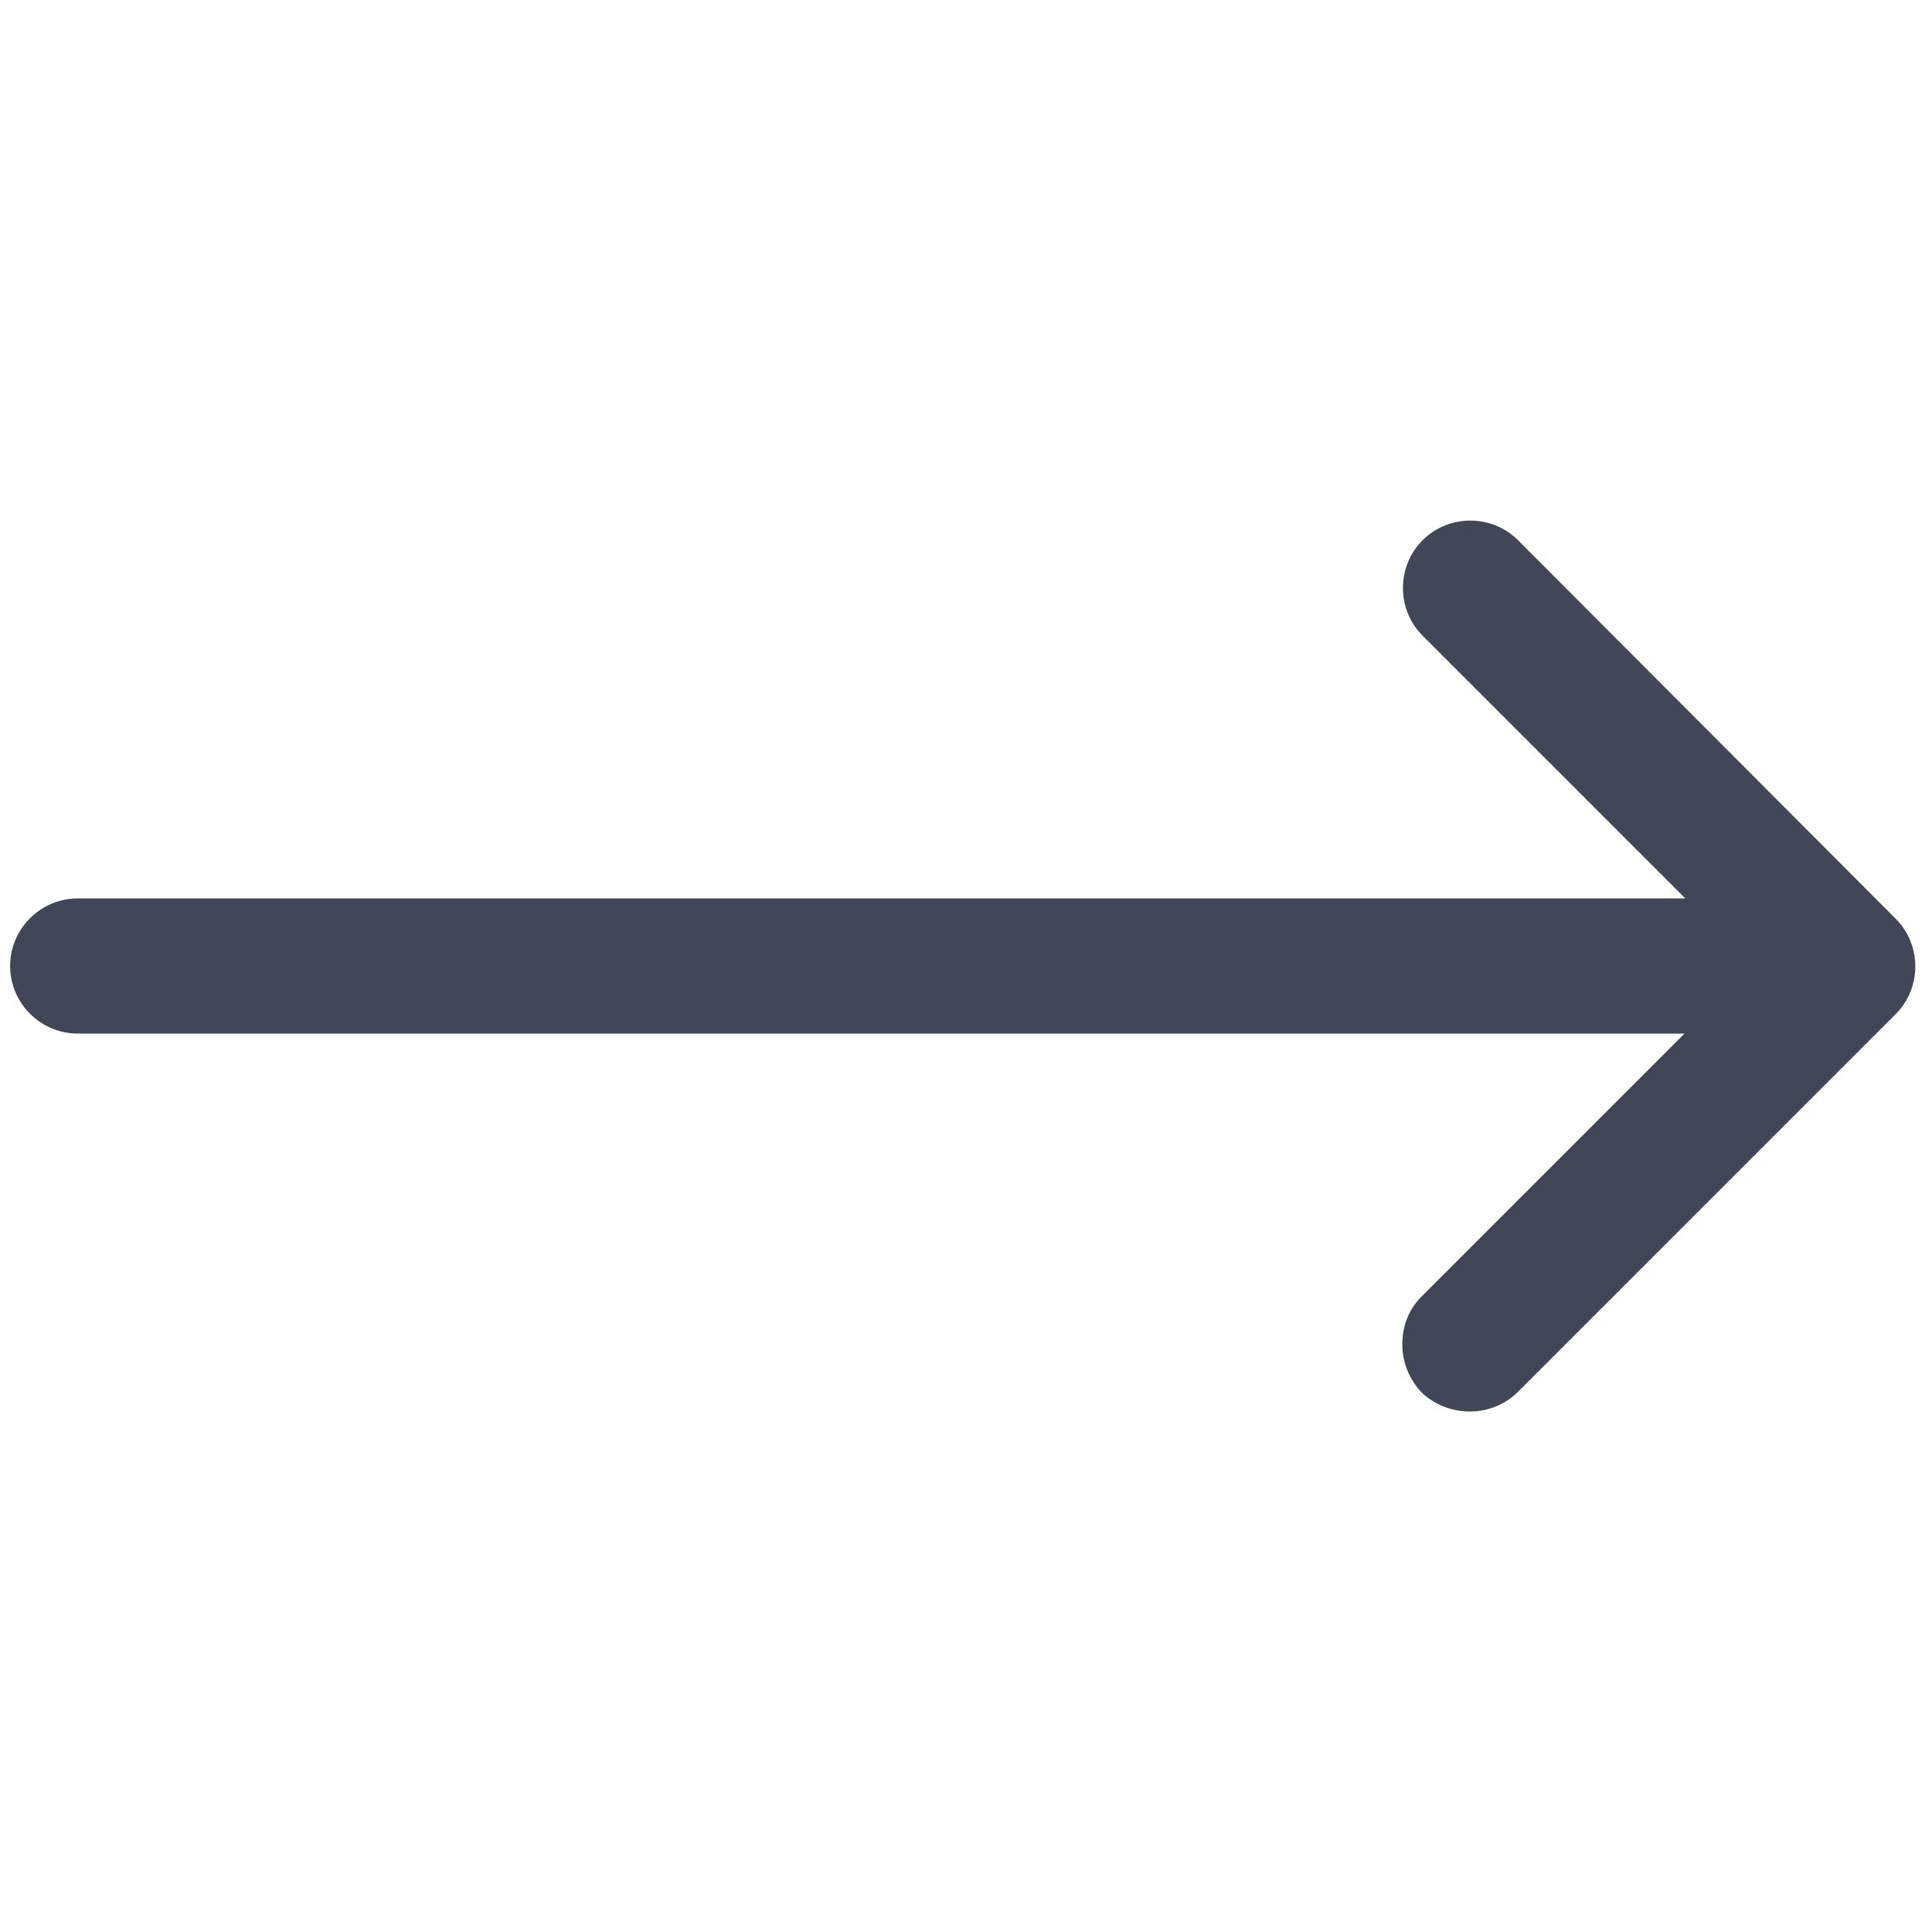 <svg xmlns="http://www.w3.org/2000/svg" xmlns:xlink="http://www.w3.org/1999/xlink" width="1024" zoomAndPan="magnify" viewBox="0 0 768 768" height="1024" preserveAspectRatio="xMidYMid meet" version="1.0"><defs><clipPath id="1e2a0d0fcd"><path d="M 4.027 206 L 762 206 L 762 562 L 4.027 562 Z M 4.027 206 " clip-rule="nonzero"/></clipPath></defs><g clip-path="url(#1e2a0d0fcd)"><path fill="#414756" d="M 603.449 553.246 L 753.555 403.141 C 763.965 392.73 763.965 375.605 753.555 365.195 L 603.449 214.75 C 593.039 204.34 575.91 204.34 565.5 214.75 C 555.09 225.16 555.09 242.289 565.5 252.699 L 669.938 357.137 L 30.895 357.137 C 16.117 357.137 4.027 369.223 4.027 384 C 4.027 398.777 16.117 410.863 30.895 410.863 L 669.602 410.863 L 565.164 515.301 C 559.793 520.676 557.441 527.391 557.441 534.441 C 557.441 541.496 560.129 548.211 565.164 553.582 C 575.91 563.656 593.039 563.656 603.449 553.246 Z M 603.449 553.246 " fill-opacity="1" fill-rule="nonzero"/></g></svg>